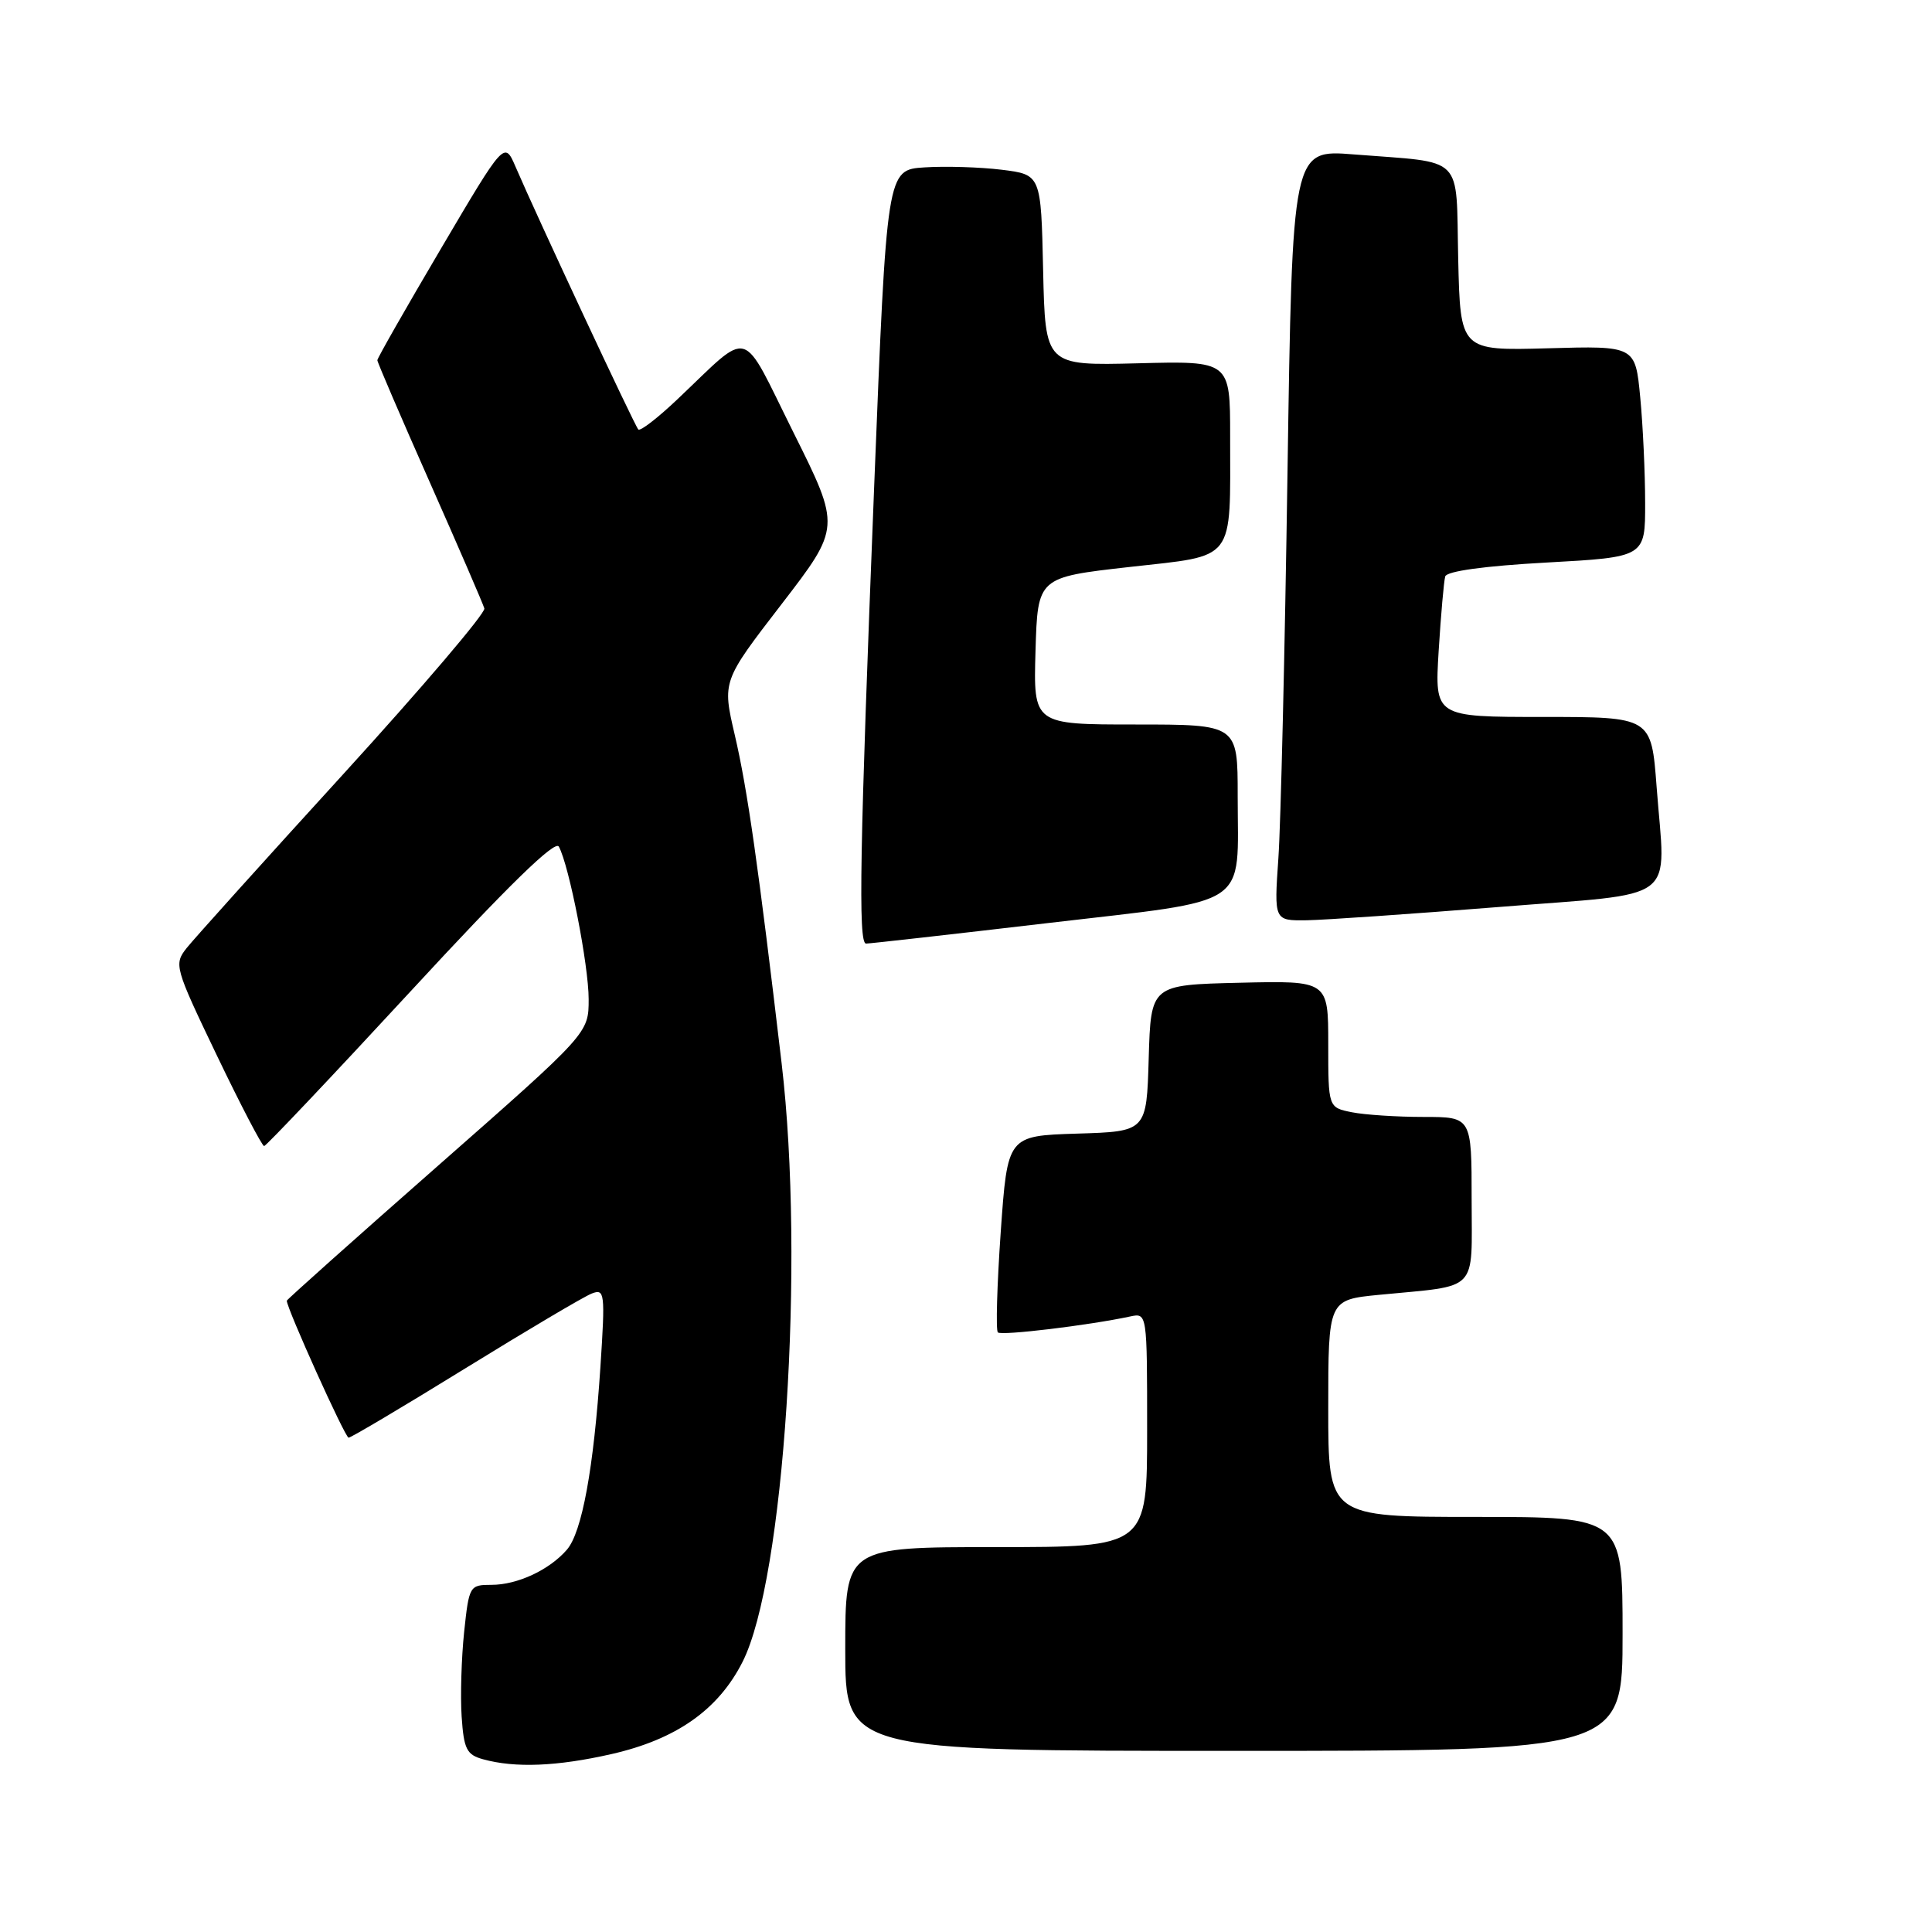 <?xml version="1.0" encoding="UTF-8" standalone="no"?>
<!DOCTYPE svg PUBLIC "-//W3C//DTD SVG 1.1//EN" "http://www.w3.org/Graphics/SVG/1.1/DTD/svg11.dtd" >
<svg xmlns="http://www.w3.org/2000/svg" xmlns:xlink="http://www.w3.org/1999/xlink" version="1.1" viewBox="0 0 256 256">
 <g >
 <path fill="currentColor"
d=" M 81.00 232.43 C 89.60 230.48 95.18 226.56 98.39 220.21 C 103.92 209.30 106.67 167.19 103.57 140.90 C 100.48 114.68 99.04 104.58 97.36 97.38 C 95.70 90.26 95.70 90.26 103.55 80.07 C 111.40 69.87 111.40 69.87 105.15 57.33 C 98.03 43.04 99.69 43.52 89.77 52.90 C 87.17 55.37 84.84 57.17 84.58 56.91 C 84.12 56.46 71.14 28.68 68.31 22.09 C 66.84 18.68 66.84 18.68 58.42 32.96 C 53.79 40.81 50.00 47.46 50.00 47.73 C 50.00 48.00 53.12 55.26 56.93 63.86 C 60.74 72.46 64.00 80.00 64.18 80.62 C 64.35 81.23 55.95 91.10 45.50 102.56 C 35.05 114.01 25.71 124.39 24.74 125.61 C 23.03 127.78 23.12 128.14 28.74 139.86 C 31.91 146.47 34.73 151.87 35.00 151.86 C 35.27 151.84 44.01 142.61 54.42 131.34 C 67.32 117.36 73.56 111.27 74.05 112.18 C 75.42 114.71 78.00 127.92 78.00 132.40 C 78.00 136.91 78.00 136.91 58.00 154.50 C 47.00 164.17 38.00 172.21 38.00 172.35 C 38.00 173.37 45.73 190.50 46.19 190.50 C 46.51 190.50 53.48 186.36 61.68 181.30 C 69.88 176.24 77.41 171.78 78.41 171.40 C 80.13 170.73 80.20 171.29 79.56 181.10 C 78.67 194.57 77.12 203.04 75.11 205.35 C 72.79 208.03 68.55 210.00 65.13 210.00 C 62.22 210.00 62.15 210.13 61.50 216.25 C 61.14 219.69 60.99 224.73 61.17 227.46 C 61.46 231.77 61.83 232.51 64.00 233.11 C 68.26 234.29 73.82 234.06 81.00 232.43 Z  M 215.00 216.50 C 215.00 201.00 215.00 201.00 195.50 201.00 C 176.00 201.00 176.00 201.00 176.00 186.62 C 176.00 172.23 176.00 172.23 182.75 171.57 C 196.11 170.27 195.00 171.42 195.00 158.92 C 195.00 148.00 195.00 148.00 188.63 148.00 C 185.12 148.00 180.84 147.72 179.13 147.38 C 176.00 146.75 176.00 146.75 176.00 138.34 C 176.00 129.94 176.00 129.94 164.25 130.22 C 152.50 130.50 152.50 130.50 152.21 140.21 C 151.93 149.93 151.93 149.93 142.71 150.21 C 133.50 150.50 133.50 150.50 132.60 163.27 C 132.11 170.29 131.94 176.27 132.22 176.55 C 132.68 177.01 144.25 175.62 149.75 174.44 C 152.00 173.96 152.00 173.96 152.00 189.48 C 152.00 205.00 152.00 205.00 132.00 205.00 C 112.00 205.00 112.00 205.00 112.00 218.50 C 112.00 232.00 112.00 232.00 163.50 232.00 C 215.00 232.00 215.00 232.00 215.00 216.50 Z  M 138.86 122.31 C 166.10 119.11 164.00 120.52 164.00 105.43 C 164.00 96.00 164.00 96.00 150.46 96.00 C 136.93 96.00 136.93 96.00 137.21 86.25 C 137.50 76.50 137.50 76.50 149.65 75.13 C 163.86 73.53 163.00 74.65 163.00 57.78 C 163.00 47.82 163.00 47.82 150.75 48.14 C 138.50 48.45 138.50 48.45 138.22 35.80 C 137.94 23.14 137.94 23.14 132.72 22.49 C 129.85 22.14 125.25 22.00 122.50 22.18 C 117.50 22.50 117.50 22.50 115.83 64.50 C 113.92 112.70 113.70 124.99 114.75 125.03 C 115.16 125.04 126.01 123.82 138.86 122.31 Z  M 198.50 120.19 C 222.90 118.23 220.68 119.91 219.51 104.26 C 218.81 95.00 218.81 95.00 204.46 95.00 C 190.10 95.00 190.10 95.00 190.63 86.25 C 190.93 81.44 191.32 77.00 191.50 76.38 C 191.71 75.68 196.73 74.99 204.92 74.54 C 218.00 73.82 218.00 73.82 217.99 66.66 C 217.99 62.72 217.70 56.42 217.34 52.66 C 216.69 45.82 216.69 45.82 205.10 46.15 C 193.50 46.47 193.50 46.47 193.22 34.31 C 192.90 20.29 194.25 21.64 179.37 20.46 C 171.24 19.81 171.24 19.81 170.60 62.66 C 170.25 86.22 169.71 109.21 169.39 113.75 C 168.82 122.00 168.82 122.00 173.16 121.94 C 175.55 121.90 186.95 121.11 198.50 120.19 Z "/>
</g>
</svg>